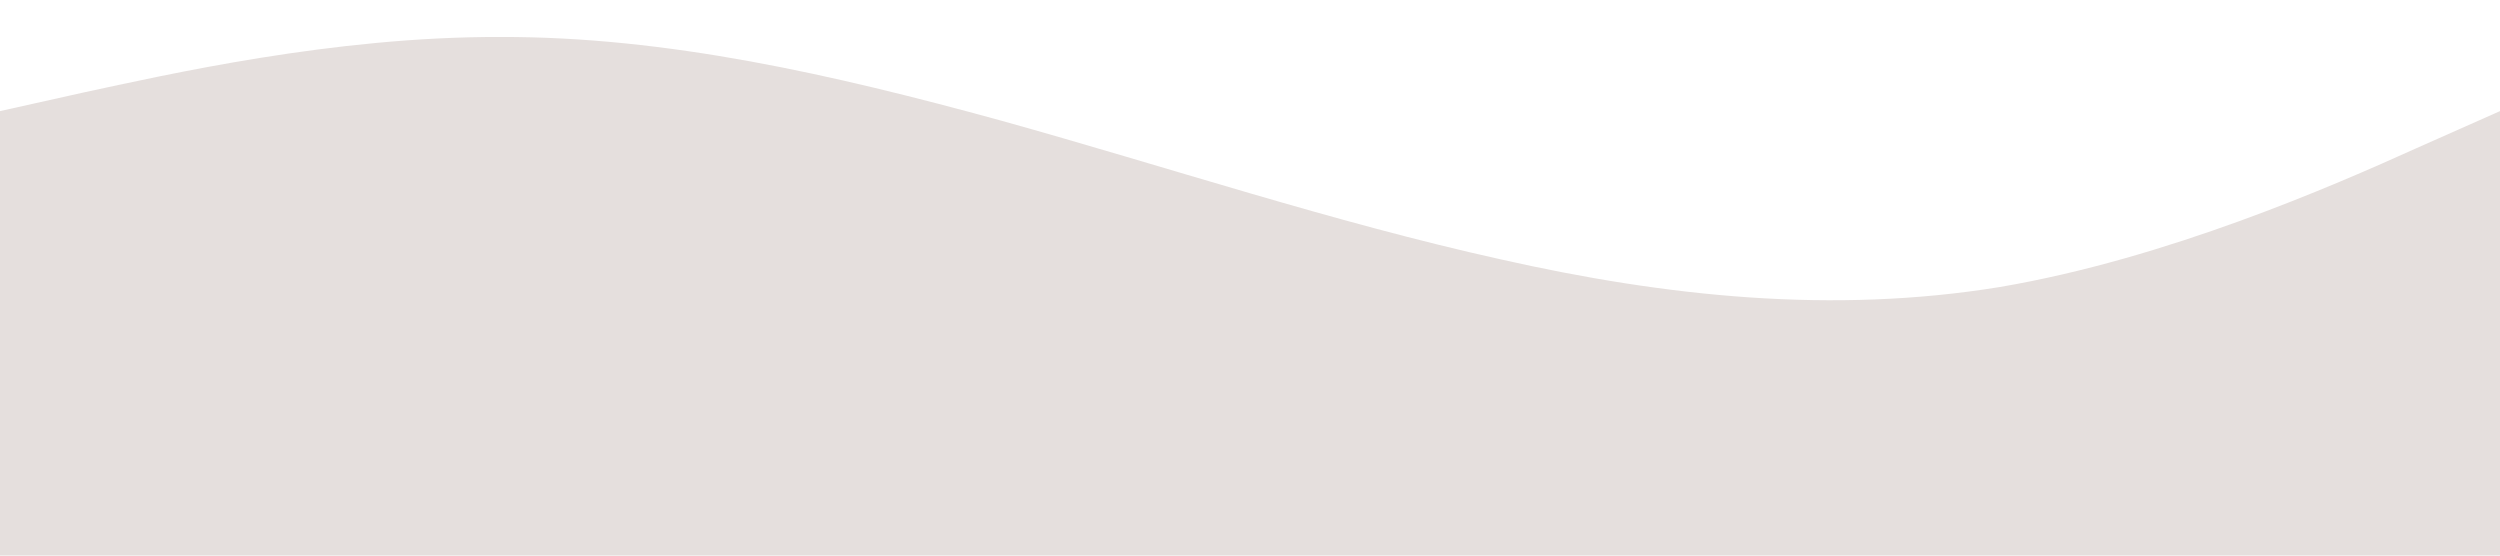 <?xml version="1.0" standalone="no"?><svg xmlns="http://www.w3.org/2000/svg" viewBox="0 0 1440 320" preserveAspectRatio="none"><path fill="#E5DFDD" fill-opacity="1" d="M0,64L48,53.3C96,43,192,21,288,21.3C384,21,480,43,576,69.3C672,96,768,128,864,149.3C960,171,1056,181,1152,165.3C1248,149,1344,107,1392,85.3L1440,64L1440,320L1392,320C1344,320,1248,320,1152,320C1056,320,960,320,864,320C768,320,672,320,576,320C480,320,384,320,288,320C192,320,96,320,48,320L0,320Z"></path></svg>